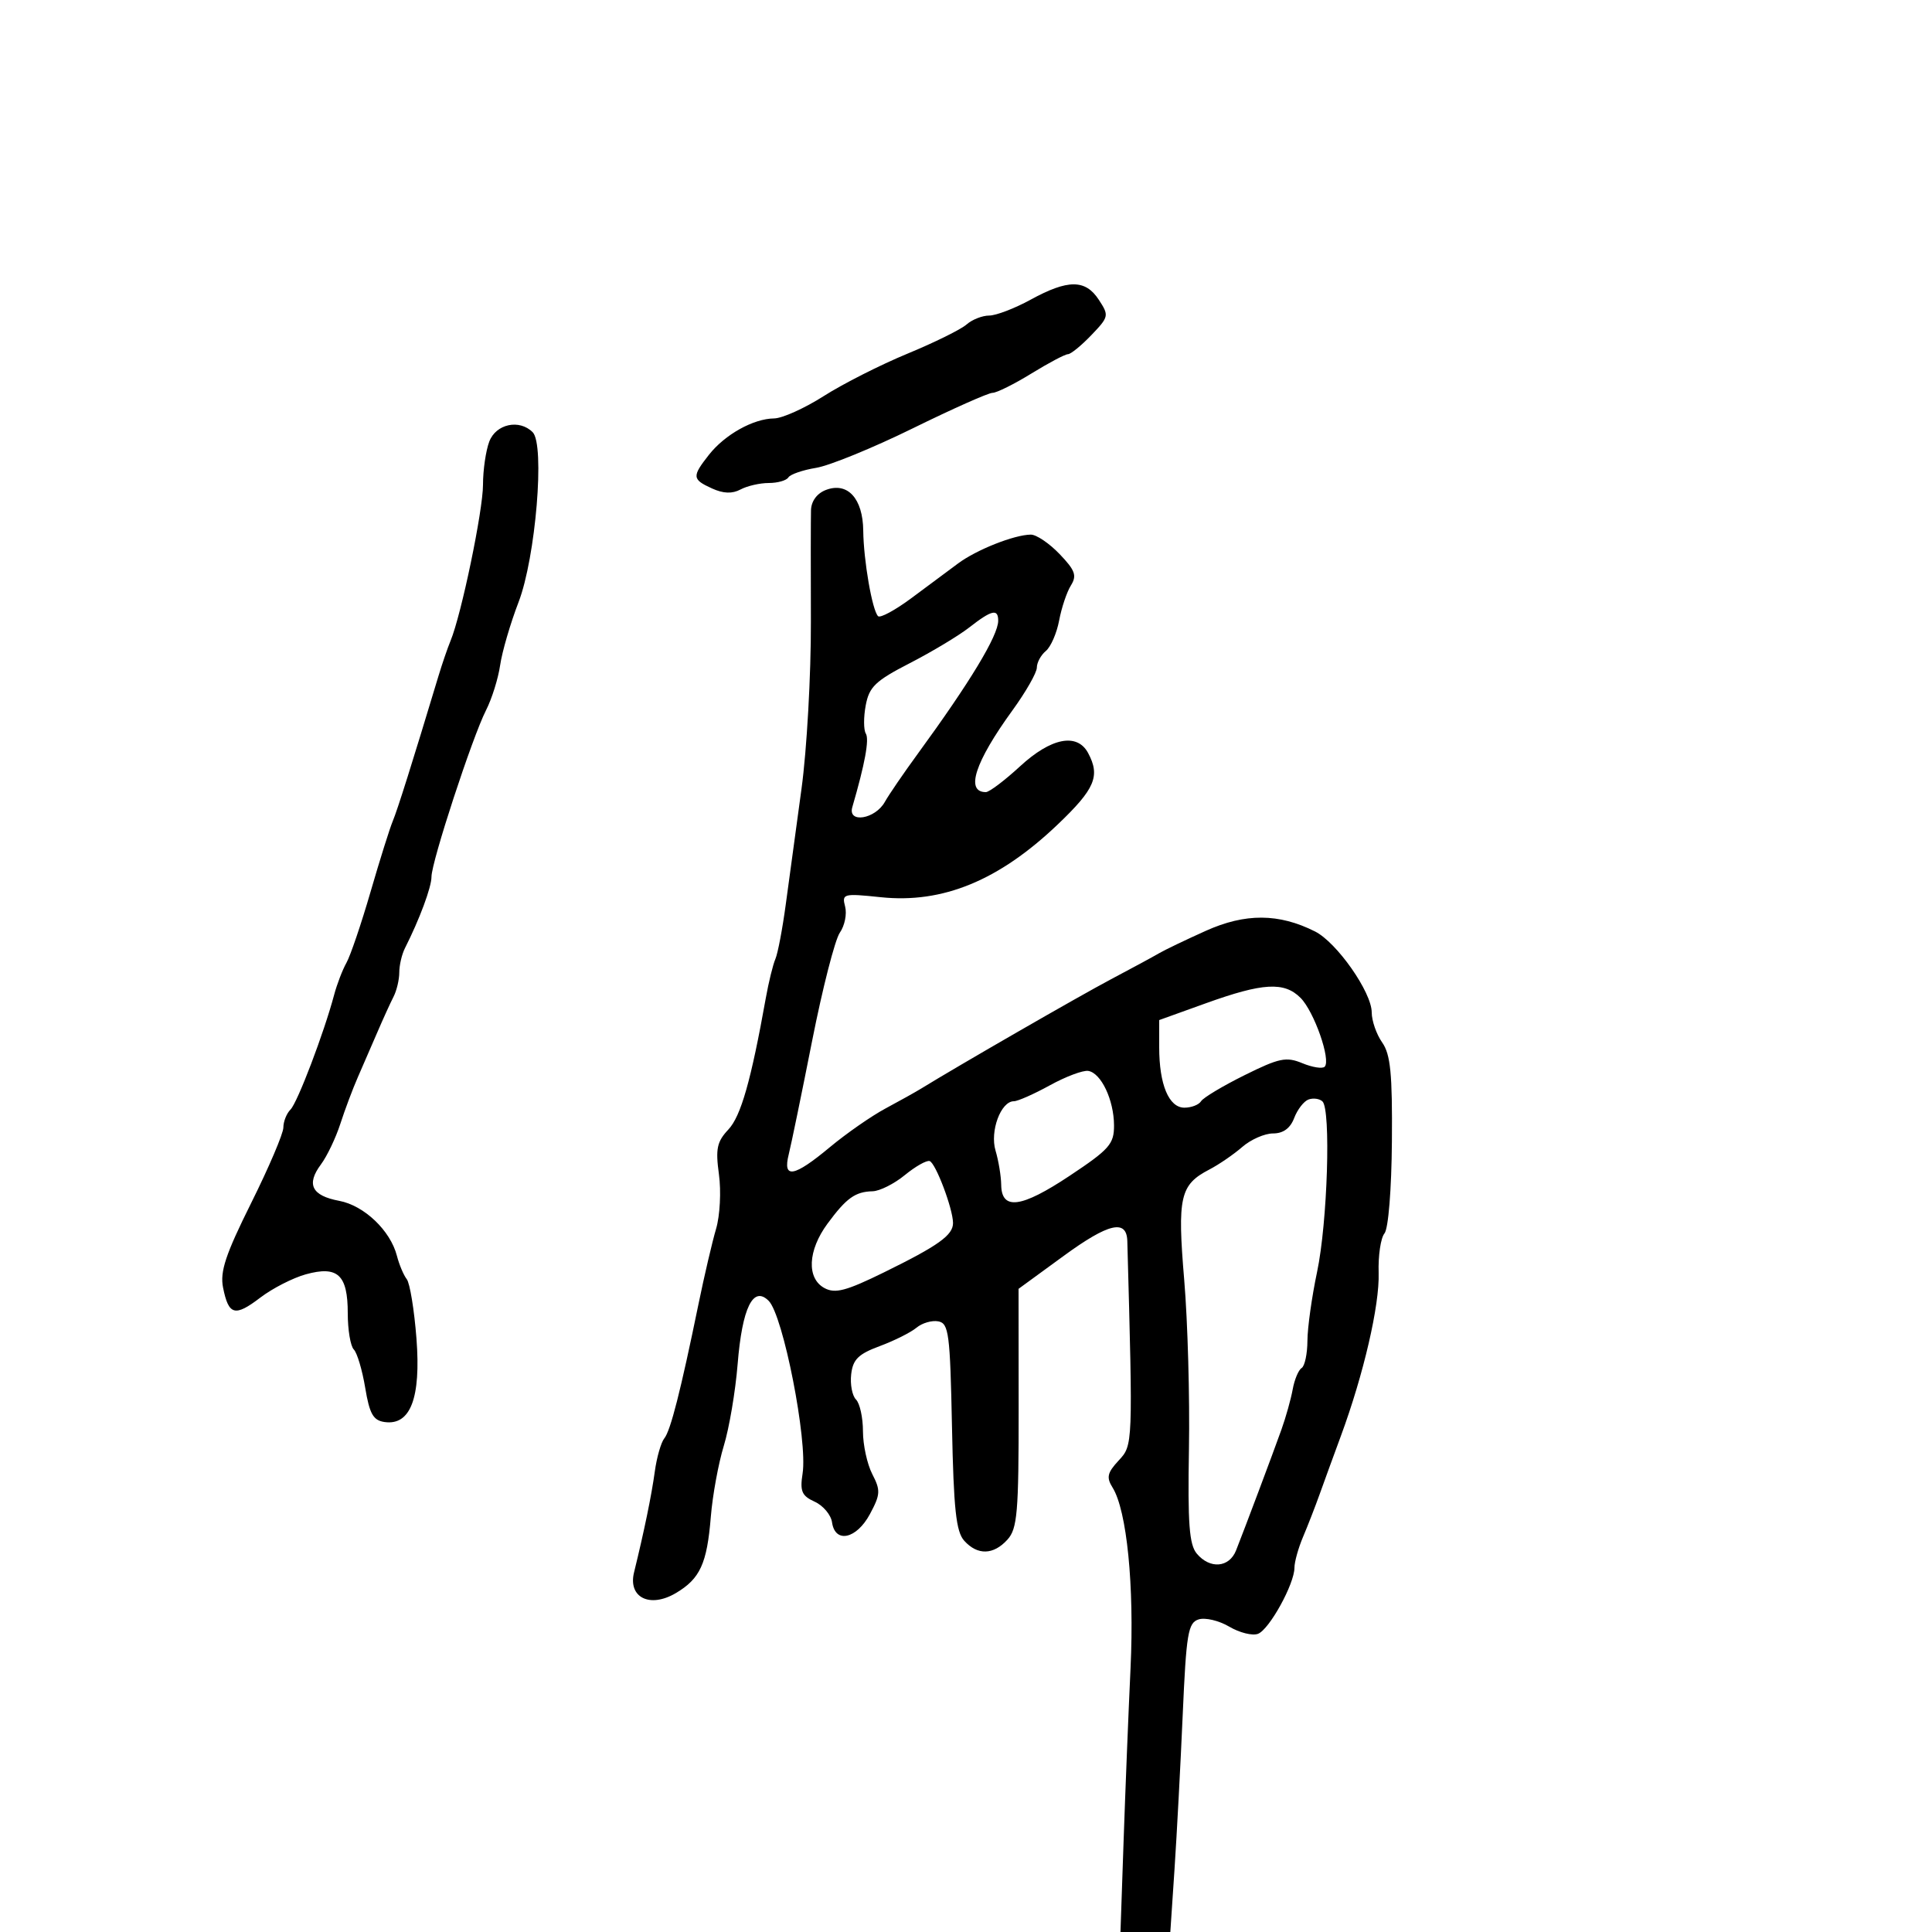 <svg xmlns="http://www.w3.org/2000/svg" width="300" height="300" viewBox="0 0 300 300" version="1.1">
	<path d="M 160.015 46.544 C 157.549 47.895, 154.659 49, 153.594 49 C 152.529 49, 150.947 49.626, 150.079 50.391 C 149.210 51.156, 145.086 53.193, 140.914 54.916 C 136.741 56.640, 130.891 59.602, 127.914 61.500 C 124.936 63.397, 121.465 64.960, 120.200 64.974 C 116.981 65.010, 112.555 67.480, 110.088 70.615 C 107.423 74.004, 107.461 74.433, 110.557 75.844 C 112.320 76.647, 113.698 76.697, 114.991 76.005 C 116.024 75.452, 117.997 75, 119.375 75 C 120.754 75, 122.124 74.609, 122.419 74.131 C 122.714 73.654, 124.653 72.986, 126.728 72.647 C 128.803 72.309, 135.553 69.550, 141.729 66.516 C 147.905 63.482, 153.480 61, 154.118 61 C 154.757 61, 157.473 59.650, 160.154 58 C 162.836 56.350, 165.389 55, 165.828 55 C 166.267 55, 167.900 53.670, 169.457 52.045 C 172.196 49.186, 172.234 49.006, 170.621 46.545 C 168.534 43.359, 165.832 43.359, 160.015 46.544 M 75.975 68.565 C 75.439 69.976, 75 72.992, 75 75.267 C 75 79.284, 71.636 95.465, 69.962 99.500 C 69.506 100.600, 68.657 103.075, 68.077 105 C 64.011 118.481, 61.713 125.774, 60.988 127.500 C 60.526 128.600, 58.971 133.550, 57.534 138.500 C 56.096 143.450, 54.416 148.397, 53.800 149.493 C 53.184 150.589, 52.320 152.839, 51.880 154.493 C 50.309 160.393, 46.196 171.204, 45.108 172.292 C 44.498 172.902, 44 174.157, 44 175.082 C 44 176.007, 41.753 181.276, 39.007 186.792 C 35.027 194.786, 34.140 197.451, 34.636 199.931 C 35.499 204.245, 36.468 204.508, 40.416 201.496 C 42.301 200.058, 45.484 198.429, 47.490 197.875 C 52.447 196.506, 54 197.948, 54 203.922 C 54 206.495, 54.423 209.027, 54.940 209.550 C 55.457 210.072, 56.253 212.750, 56.710 215.500 C 57.381 219.549, 57.951 220.559, 59.706 220.811 C 63.736 221.390, 65.380 217.089, 64.667 207.834 C 64.324 203.392, 63.646 199.250, 63.160 198.629 C 62.674 198.008, 61.986 196.375, 61.632 195 C 60.623 191.078, 56.543 187.192, 52.673 186.466 C 48.408 185.666, 47.527 183.913, 49.833 180.814 C 50.780 179.541, 52.137 176.700, 52.849 174.500 C 53.561 172.300, 54.787 169.037, 55.572 167.250 C 56.357 165.462, 57.725 162.312, 58.611 160.250 C 59.497 158.188, 60.622 155.719, 61.111 154.764 C 61.600 153.809, 62 152.115, 62 151 C 62 149.885, 62.395 148.191, 62.878 147.236 C 65.149 142.744, 67 137.766, 67 136.150 C 67 133.829, 73.350 114.439, 75.473 110.281 C 76.376 108.510, 77.362 105.360, 77.664 103.281 C 77.965 101.201, 79.251 96.800, 80.521 93.500 C 83.182 86.587, 84.639 69.039, 82.712 67.112 C 80.643 65.043, 77.017 65.825, 75.975 68.565 M 128.250 76.079 C 126.863 76.607, 125.974 77.811, 125.932 79.218 C 125.894 80.473, 125.886 88.250, 125.914 96.500 C 125.941 104.750, 125.285 116.450, 124.455 122.500 C 123.625 128.550, 122.527 136.612, 122.016 140.416 C 121.505 144.220, 120.778 148.045, 120.401 148.916 C 120.024 149.787, 119.353 152.525, 118.910 155 C 116.620 167.794, 115.046 173.322, 113.103 175.390 C 111.323 177.285, 111.091 178.388, 111.638 182.372 C 111.995 184.978, 111.796 188.764, 111.195 190.802 C 110.595 192.836, 109.365 198.100, 108.461 202.500 C 105.680 216.035, 104.125 222.143, 103.155 223.346 C 102.644 223.981, 101.978 226.300, 101.677 228.500 C 101.169 232.212, 100.034 237.725, 98.454 244.161 C 97.497 248.061, 100.914 249.755, 104.941 247.376 C 108.714 245.147, 109.785 242.807, 110.378 235.500 C 110.646 232.200, 111.552 227.250, 112.393 224.500 C 113.233 221.750, 114.198 216.051, 114.538 211.835 C 115.244 203.055, 116.955 199.571, 119.367 202 C 121.615 204.265, 125.428 223.685, 124.627 228.797 C 124.194 231.563, 124.495 232.269, 126.504 233.184 C 127.820 233.783, 129.033 235.225, 129.198 236.387 C 129.673 239.711, 133.002 238.986, 135.083 235.106 C 136.715 232.063, 136.753 231.423, 135.451 228.906 C 134.653 227.362, 134 224.367, 134 222.250 C 134 220.132, 133.515 217.915, 132.922 217.322 C 132.329 216.729, 131.991 214.962, 132.172 213.395 C 132.437 211.089, 133.284 210.255, 136.606 209.023 C 138.864 208.185, 141.430 206.900, 142.308 206.167 C 143.186 205.435, 144.713 204.990, 145.702 205.180 C 147.327 205.492, 147.531 207.065, 147.823 221.513 C 148.083 234.361, 148.457 237.844, 149.728 239.250 C 151.795 241.536, 154.266 241.469, 156.439 239.067 C 157.973 237.372, 158.187 234.859, 158.175 218.631 L 158.162 200.128 165.191 194.999 C 172.151 189.921, 174.954 189.272, 175.049 192.719 C 175.921 224.503, 175.925 224.399, 173.701 226.792 C 171.940 228.688, 171.777 229.413, 172.757 230.983 C 174.980 234.542, 176.148 246.255, 175.551 259 C 175.228 265.875, 174.745 277.913, 174.476 285.750 L 173.987 300 177.857 300 L 181.727 300 182.378 290.250 C 182.735 284.887, 183.308 274.098, 183.651 266.274 C 184.205 253.620, 184.479 251.983, 186.125 251.460 C 187.143 251.137, 189.281 251.644, 190.877 252.586 C 192.472 253.529, 194.482 254.029, 195.343 253.698 C 197.103 253.023, 201 245.957, 201 243.441 C 201 242.540, 201.601 240.384, 202.335 238.651 C 203.070 236.918, 204.234 233.925, 204.922 232 C 205.610 230.075, 207.086 226.025, 208.203 223 C 211.742 213.411, 214.232 202.663, 214.075 197.649 C 213.991 194.981, 214.398 192.226, 214.978 191.527 C 215.585 190.795, 216.075 184.731, 216.134 177.216 C 216.217 166.701, 215.923 163.729, 214.618 161.865 C 213.728 160.595, 213 158.499, 213 157.208 C 213 154.080, 207.585 146.345, 204.203 144.640 C 198.581 141.807, 193.366 141.778, 187.222 144.545 C 184.075 145.962, 180.825 147.521, 180 148.009 C 179.175 148.497, 175.800 150.323, 172.500 152.068 C 167.559 154.681, 148.794 165.486, 143 169.055 C 142.175 169.563, 139.700 170.944, 137.500 172.124 C 135.300 173.304, 131.413 176.008, 128.861 178.134 C 123.271 182.793, 121.507 183.101, 122.474 179.250 C 122.854 177.738, 124.487 169.813, 126.103 161.640 C 127.719 153.467, 129.657 145.901, 130.410 144.825 C 131.163 143.750, 131.532 141.928, 131.231 140.776 C 130.707 138.772, 130.944 138.709, 136.778 139.319 C 146.381 140.323, 155.114 136.730, 164.250 128.016 C 170.028 122.505, 170.878 120.509, 168.965 116.934 C 167.263 113.755, 163.217 114.545, 158.384 119 C 155.997 121.200, 153.611 123, 153.081 123 C 149.863 123, 151.380 118.342, 157.221 110.293 C 159.300 107.429, 161 104.446, 161 103.665 C 161 102.884, 161.628 101.724, 162.395 101.087 C 163.163 100.450, 164.094 98.314, 164.464 96.341 C 164.834 94.368, 165.655 91.924, 166.288 90.911 C 167.247 89.374, 166.955 88.563, 164.532 86.034 C 162.934 84.365, 160.923 83.007, 160.063 83.015 C 157.486 83.040, 151.623 85.366, 148.758 87.500 C 147.281 88.600, 144.019 91.025, 141.508 92.888 C 138.998 94.752, 136.674 96.007, 136.345 95.678 C 135.437 94.770, 134.093 87.018, 134.044 82.405 C 133.990 77.397, 131.611 74.798, 128.250 76.079 M 150.500 97.434 C 148.850 98.721, 144.701 101.214, 141.279 102.973 C 135.936 105.721, 134.970 106.645, 134.430 109.521 C 134.084 111.363, 134.092 113.339, 134.446 113.912 C 135.004 114.815, 134.307 118.608, 132.347 125.332 C 131.600 127.896, 135.904 127.204, 137.398 124.519 C 138.004 123.430, 140.313 120.055, 142.530 117.019 C 150.634 105.918, 155 98.695, 155 96.386 C 155 94.473, 153.995 94.707, 150.500 97.434 M 187.250 155.786 L 180 158.396 180 162.633 C 180 168.410, 181.501 172, 183.916 172 C 184.997 172, 186.161 171.549, 186.501 170.998 C 186.842 170.447, 189.879 168.627, 193.250 166.955 C 198.630 164.285, 199.725 164.058, 202.221 165.092 C 203.785 165.739, 205.347 165.987, 205.692 165.641 C 206.708 164.625, 204.055 157.055, 201.943 154.943 C 199.410 152.410, 196.099 152.600, 187.250 155.786 M 163.015 168.531 C 160.549 169.889, 158.038 171, 157.434 171 C 155.412 171, 153.686 175.651, 154.588 178.673 C 155.052 180.228, 155.447 182.617, 155.466 183.982 C 155.521 187.978, 158.577 187.575, 166.086 182.582 C 172.283 178.461, 172.998 177.648, 172.985 174.742 C 172.967 170.794, 170.977 166.599, 168.975 166.290 C 168.164 166.165, 165.482 167.174, 163.015 168.531 M 203.185 170.730 C 202.462 170.994, 201.461 172.288, 200.960 173.605 C 200.353 175.203, 199.260 176, 197.678 176 C 196.373 176, 194.225 176.943, 192.903 178.095 C 191.581 179.248, 189.276 180.828, 187.780 181.606 C 183.228 183.973, 182.800 185.858, 183.887 198.777 C 184.429 205.225, 184.759 217.025, 184.620 225 C 184.419 236.578, 184.664 239.853, 185.839 241.250 C 187.883 243.681, 190.870 243.436, 191.934 240.750 C 193.295 237.312, 197.571 225.929, 198.976 222 C 199.665 220.075, 200.454 217.257, 200.730 215.738 C 201.005 214.219, 201.629 212.729, 202.115 212.429 C 202.602 212.128, 203.008 210.221, 203.017 208.191 C 203.027 206.161, 203.700 201.359, 204.513 197.519 C 206.135 189.864, 206.688 172.243, 205.345 171.020 C 204.880 170.596, 203.908 170.466, 203.185 170.730 M 140.500 182.469 C 138.850 183.822, 136.600 184.951, 135.500 184.979 C 132.792 185.049, 131.433 186.024, 128.496 190.006 C 125.424 194.169, 125.224 198.514, 128.034 200.018 C 129.692 200.906, 131.401 200.452, 137.284 197.563 C 145.744 193.409, 148.006 191.787, 147.985 189.890 C 147.961 187.659, 145.290 180.596, 144.355 180.290 C 143.885 180.136, 142.150 181.117, 140.500 182.469" stroke="none" fill="black" fill-rule="evenodd"/>
</svg>